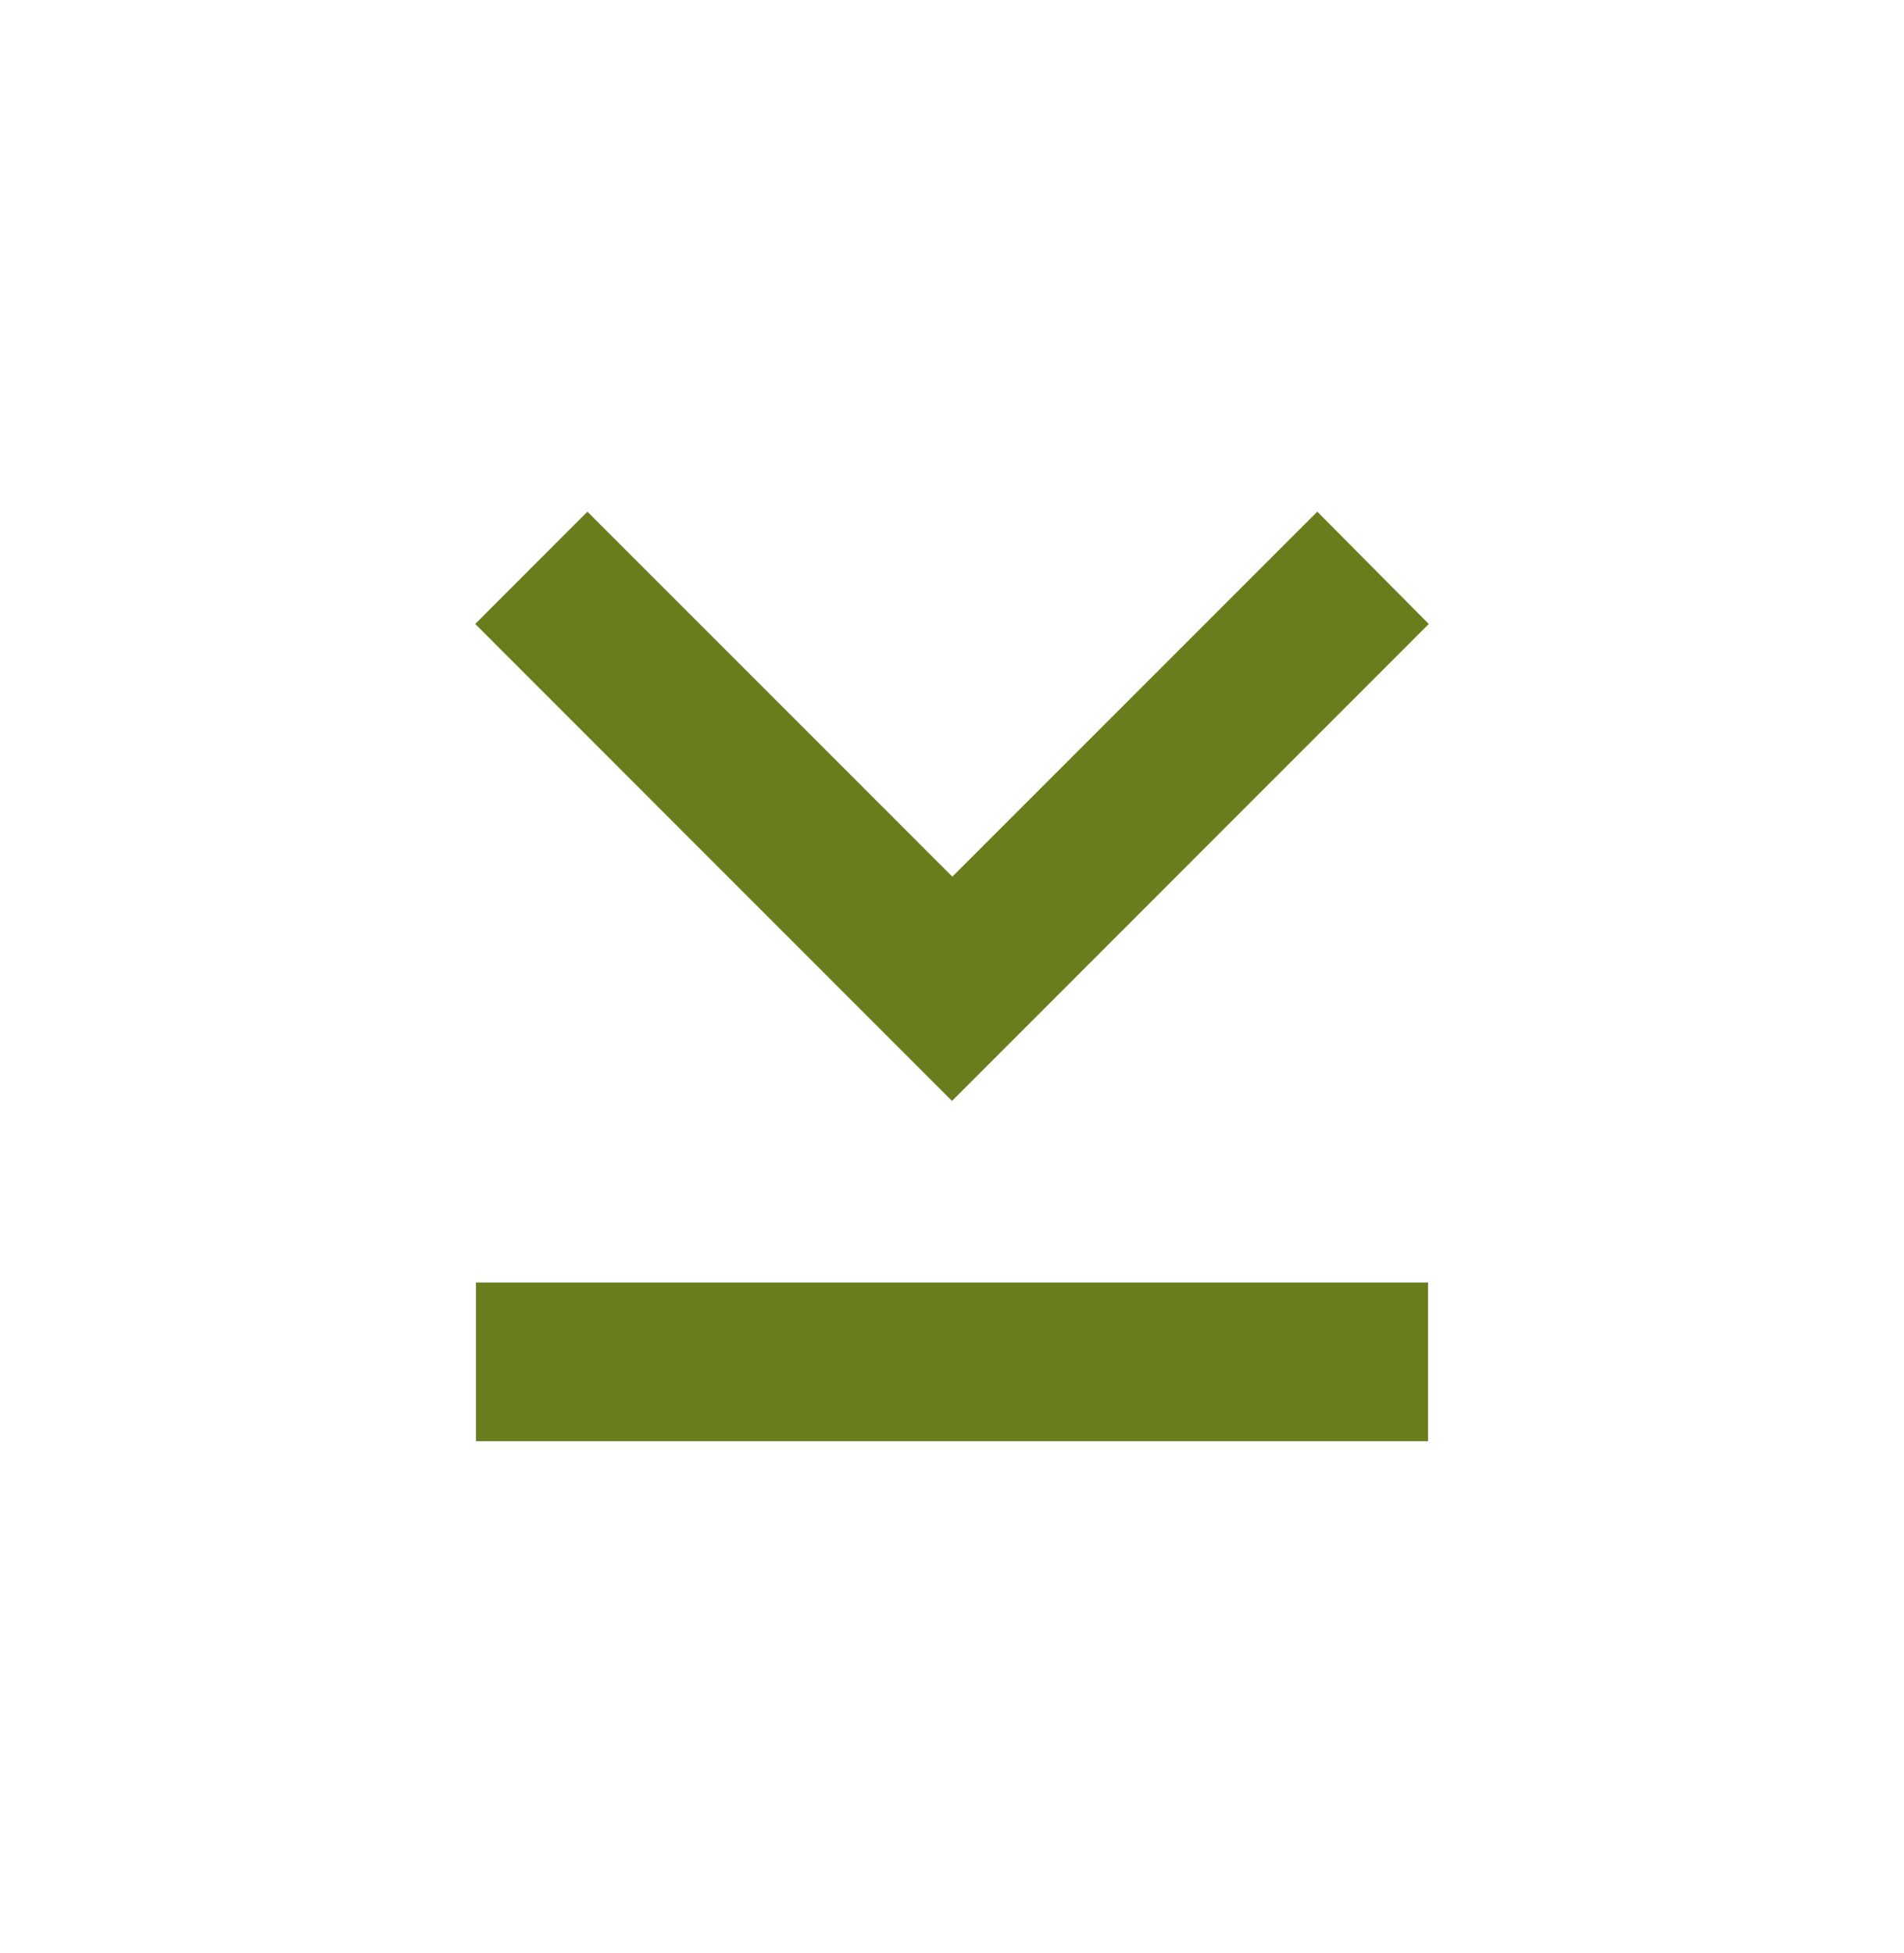 <svg width="39" height="40" viewBox="0 0 39 40" fill="none" xmlns="http://www.w3.org/2000/svg">
<path d="M29.266 12.779L19.5 22.548L9.734 12.779L12.032 10.479L19.507 17.954L26.982 10.479L29.266 12.779ZM29.25 26.266L29.25 29.516L9.75 29.516L9.75 26.266L29.25 26.266Z" fill="#6A7D1D"/>
</svg>
